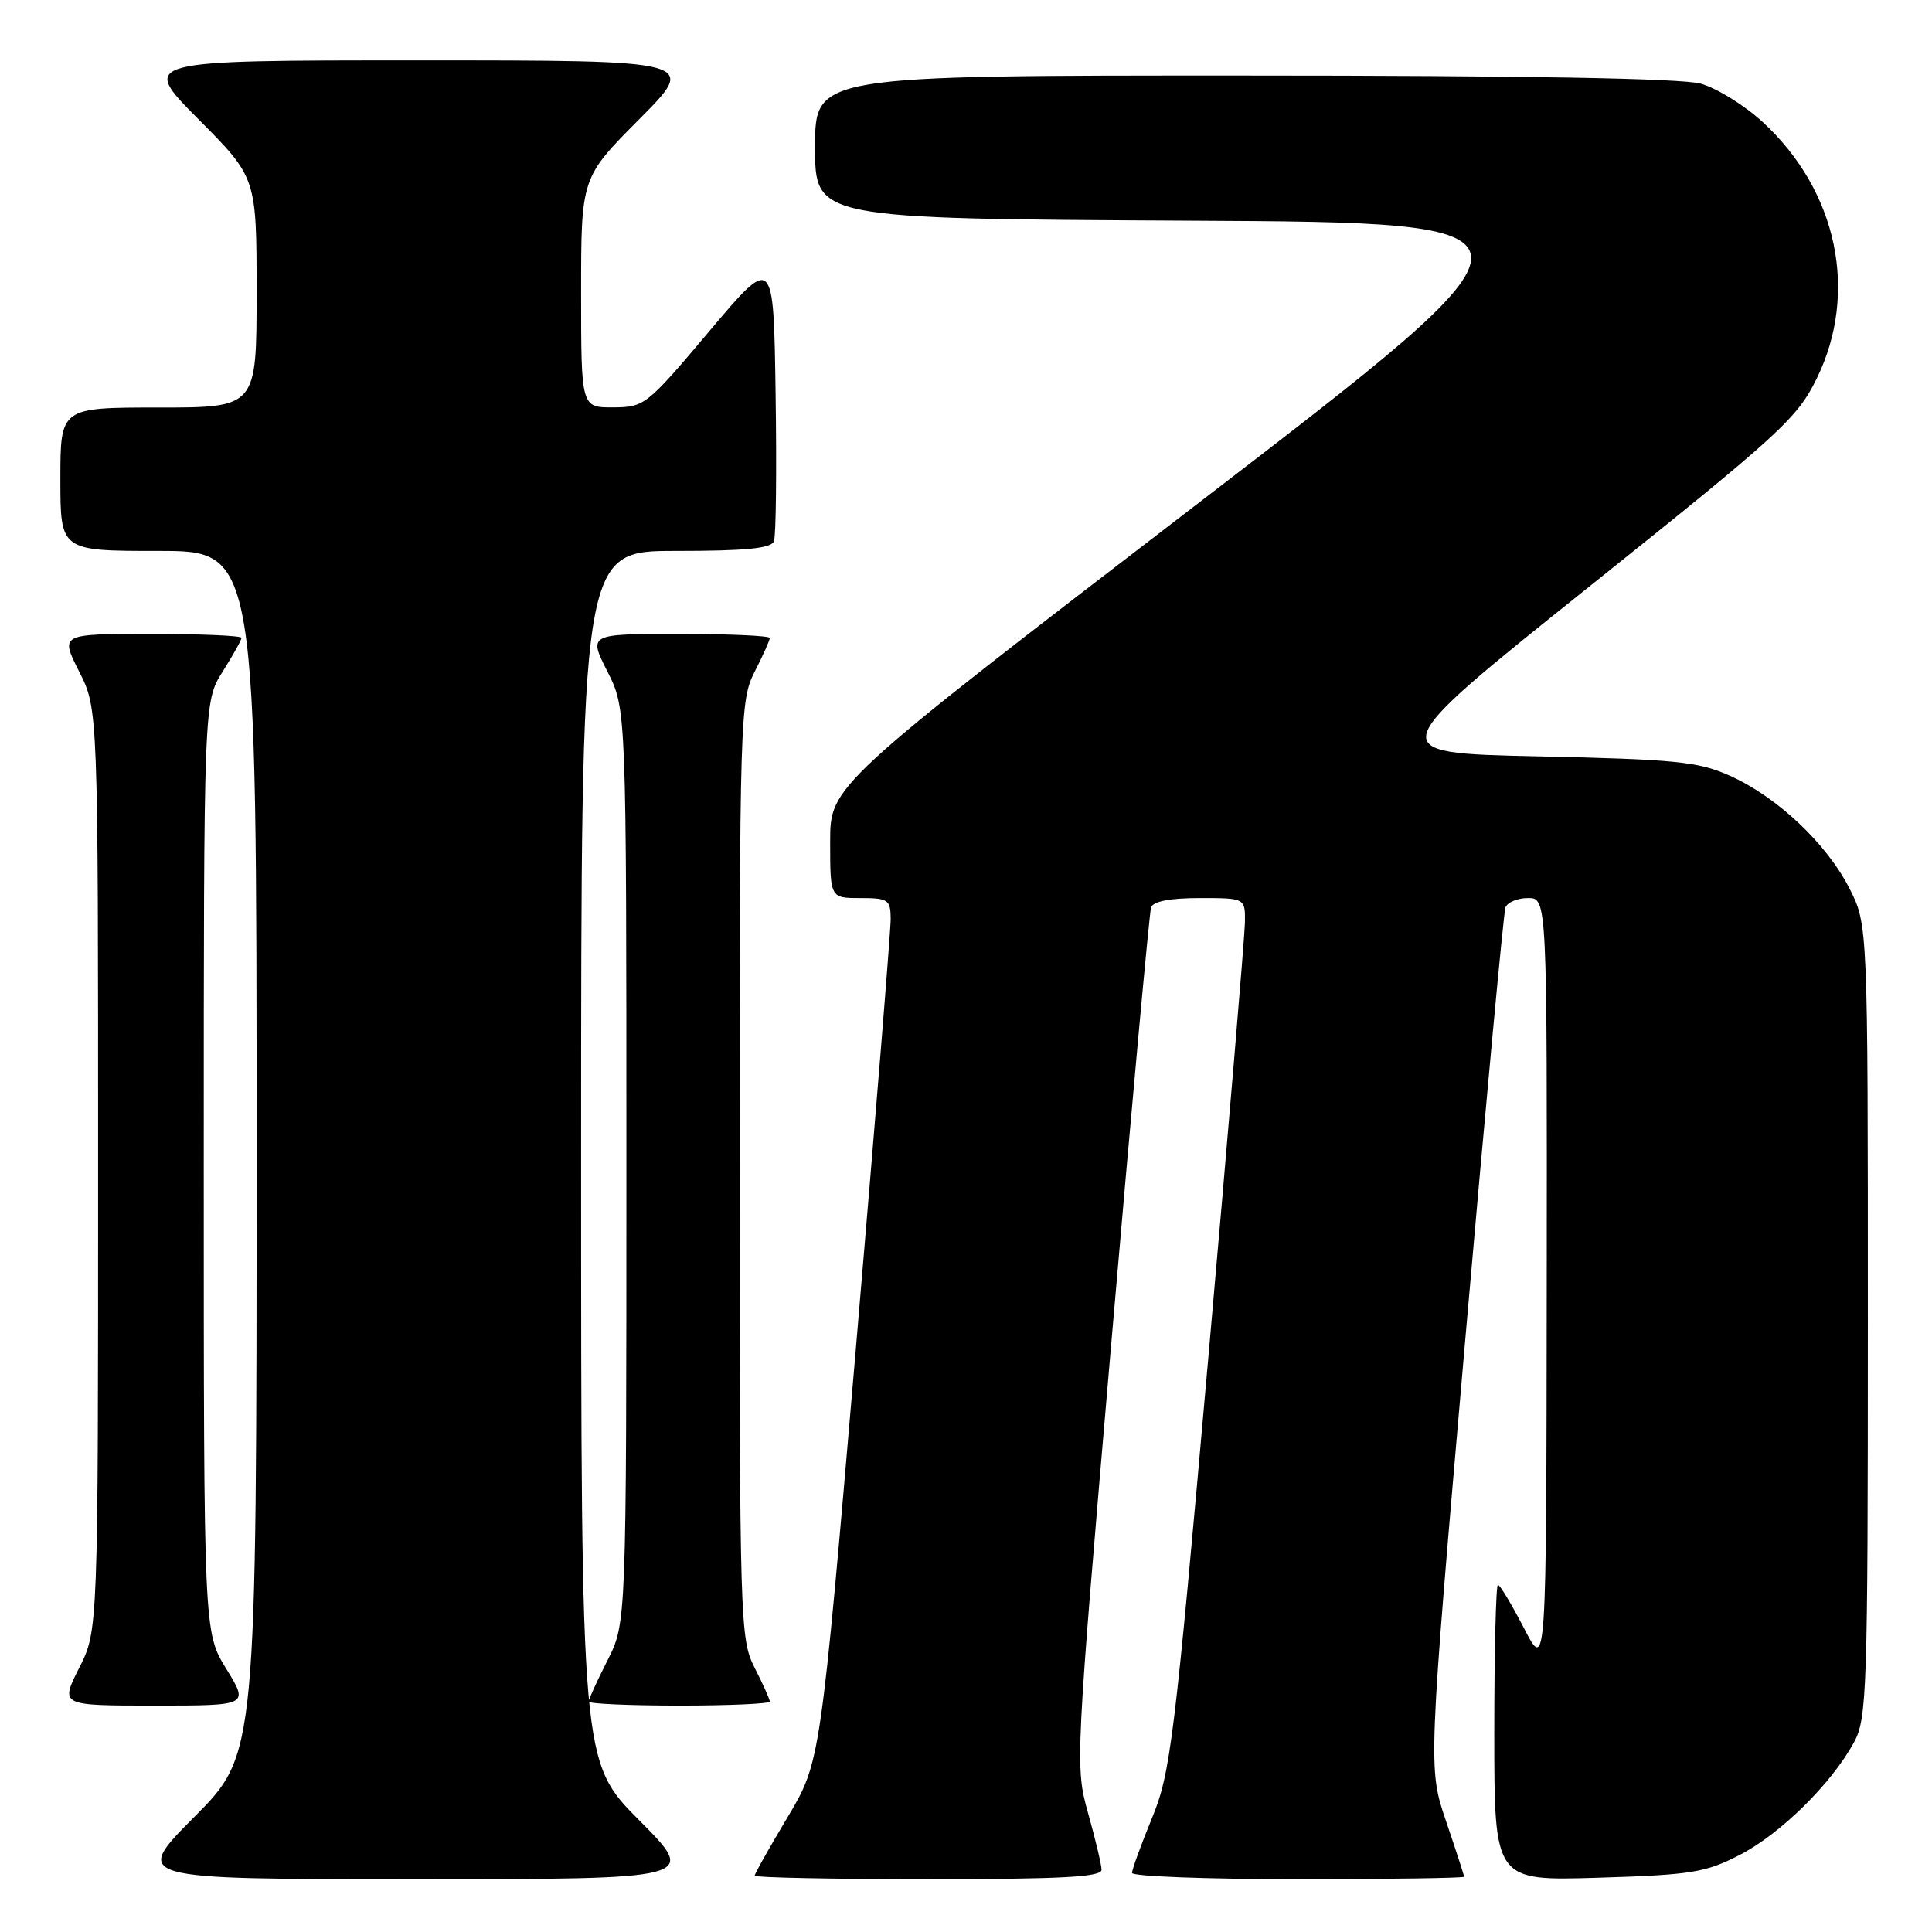 <?xml version="1.0" encoding="UTF-8" standalone="no"?>
<!DOCTYPE svg PUBLIC "-//W3C//DTD SVG 1.1//EN" "http://www.w3.org/Graphics/SVG/1.1/DTD/svg11.dtd" >
<svg xmlns="http://www.w3.org/2000/svg" xmlns:xlink="http://www.w3.org/1999/xlink" version="1.1" viewBox="0 0 256 256">
 <g >
 <path fill="currentColor"
d=" M 84.73 241.23 C 77.00 233.46 77.00 233.46 77.00 153.23 C 77.00 73.00 77.00 73.00 89.53 73.00 C 98.80 73.00 102.19 72.67 102.55 71.72 C 102.83 71.01 102.92 62.19 102.77 52.11 C 102.50 33.79 102.50 33.79 94.00 43.87 C 85.70 53.72 85.40 53.96 81.25 53.98 C 77.00 54.00 77.00 54.00 77.00 38.77 C 77.00 23.54 77.00 23.54 84.73 15.77 C 92.45 8.00 92.45 8.00 55.50 8.00 C 18.55 8.00 18.55 8.00 26.27 15.77 C 34.00 23.54 34.00 23.54 34.00 38.77 C 34.00 54.00 34.00 54.00 21.00 54.00 C 8.00 54.00 8.00 54.00 8.00 63.50 C 8.00 73.00 8.00 73.00 21.00 73.00 C 34.00 73.00 34.00 73.00 34.00 152.73 C 34.00 232.46 34.00 232.46 25.77 240.73 C 17.54 249.00 17.54 249.00 55.00 249.00 C 92.45 249.00 92.45 249.00 84.73 241.23 Z  M 145.96 247.75 C 145.95 247.06 145.14 243.69 144.18 240.26 C 142.45 234.06 142.47 233.62 147.27 177.76 C 149.93 146.82 152.30 120.94 152.52 120.25 C 152.79 119.43 155.03 119.00 158.97 119.00 C 165.00 119.00 165.00 119.00 164.96 122.25 C 164.93 124.04 162.75 150.02 160.10 180.00 C 155.62 230.71 155.10 234.95 152.64 240.92 C 151.19 244.45 150.00 247.72 150.00 248.17 C 150.00 248.63 159.90 249.00 172.00 249.00 C 184.10 249.00 194.00 248.85 194.00 248.68 C 194.00 248.50 192.92 245.18 191.61 241.32 C 189.22 234.28 189.22 234.28 194.12 177.89 C 196.82 146.88 199.23 120.94 199.48 120.25 C 199.73 119.56 201.08 119.00 202.47 119.00 C 205.00 119.00 205.00 119.00 204.95 170.25 C 204.90 221.50 204.90 221.50 201.94 215.75 C 200.30 212.59 198.75 210.00 198.48 210.00 C 198.22 210.00 198.00 218.83 198.00 229.61 C 198.00 249.23 198.00 249.23 211.75 248.81 C 224.15 248.43 225.99 248.13 230.54 245.78 C 235.93 243.00 242.68 236.35 245.67 230.86 C 247.38 227.72 247.50 224.04 247.50 175.00 C 247.50 122.50 247.50 122.50 245.04 117.68 C 242.00 111.74 235.47 105.59 229.22 102.79 C 225.04 100.92 222.12 100.62 203.77 100.22 C 183.03 99.77 183.03 99.77 210.47 77.82 C 235.89 57.49 238.12 55.45 240.71 50.19 C 246.31 38.79 243.48 25.31 233.58 16.18 C 231.18 13.97 227.47 11.67 225.35 11.08 C 222.83 10.38 201.98 10.01 164.75 10.01 C 108.00 10.00 108.00 10.00 108.00 19.49 C 108.00 28.98 108.00 28.98 157.60 29.24 C 207.21 29.50 207.21 29.50 158.60 66.81 C 110.00 104.11 110.00 104.11 110.00 111.56 C 110.00 119.00 110.00 119.00 114.00 119.00 C 117.69 119.00 118.00 119.21 118.02 121.75 C 118.03 123.26 115.94 149.02 113.38 179.00 C 108.71 233.50 108.71 233.50 104.36 240.79 C 101.96 244.79 100.00 248.28 100.00 248.54 C 100.00 248.79 110.35 249.00 123.00 249.00 C 140.75 249.00 145.99 248.71 145.96 247.75 Z  M 29.99 221.14 C 27.00 216.28 27.00 216.28 27.00 154.62 C 27.00 92.96 27.00 92.96 29.50 89.00 C 30.87 86.82 32.00 84.81 32.00 84.52 C 32.00 84.23 26.59 84.00 19.98 84.00 C 7.97 84.00 7.97 84.00 10.48 88.97 C 13.00 93.93 13.00 93.93 13.00 155.00 C 13.00 216.07 13.00 216.07 10.48 221.03 C 7.97 226.00 7.97 226.00 20.47 226.00 C 32.98 226.00 32.98 226.00 29.99 221.14 Z  M 102.00 225.46 C 102.00 225.16 101.10 223.16 100.00 221.00 C 98.06 217.20 98.00 215.11 98.00 155.00 C 98.00 94.89 98.06 92.80 100.00 89.00 C 101.10 86.84 102.00 84.84 102.00 84.54 C 102.00 84.24 96.59 84.00 89.98 84.00 C 77.97 84.00 77.97 84.00 80.48 88.97 C 83.00 93.93 83.00 93.93 83.00 154.50 C 83.00 215.07 83.00 215.07 80.50 220.00 C 79.12 222.71 78.00 225.17 78.00 225.47 C 78.00 225.76 83.40 226.00 90.00 226.00 C 96.60 226.00 102.00 225.76 102.00 225.46 Z "/>
</g>
</svg>
